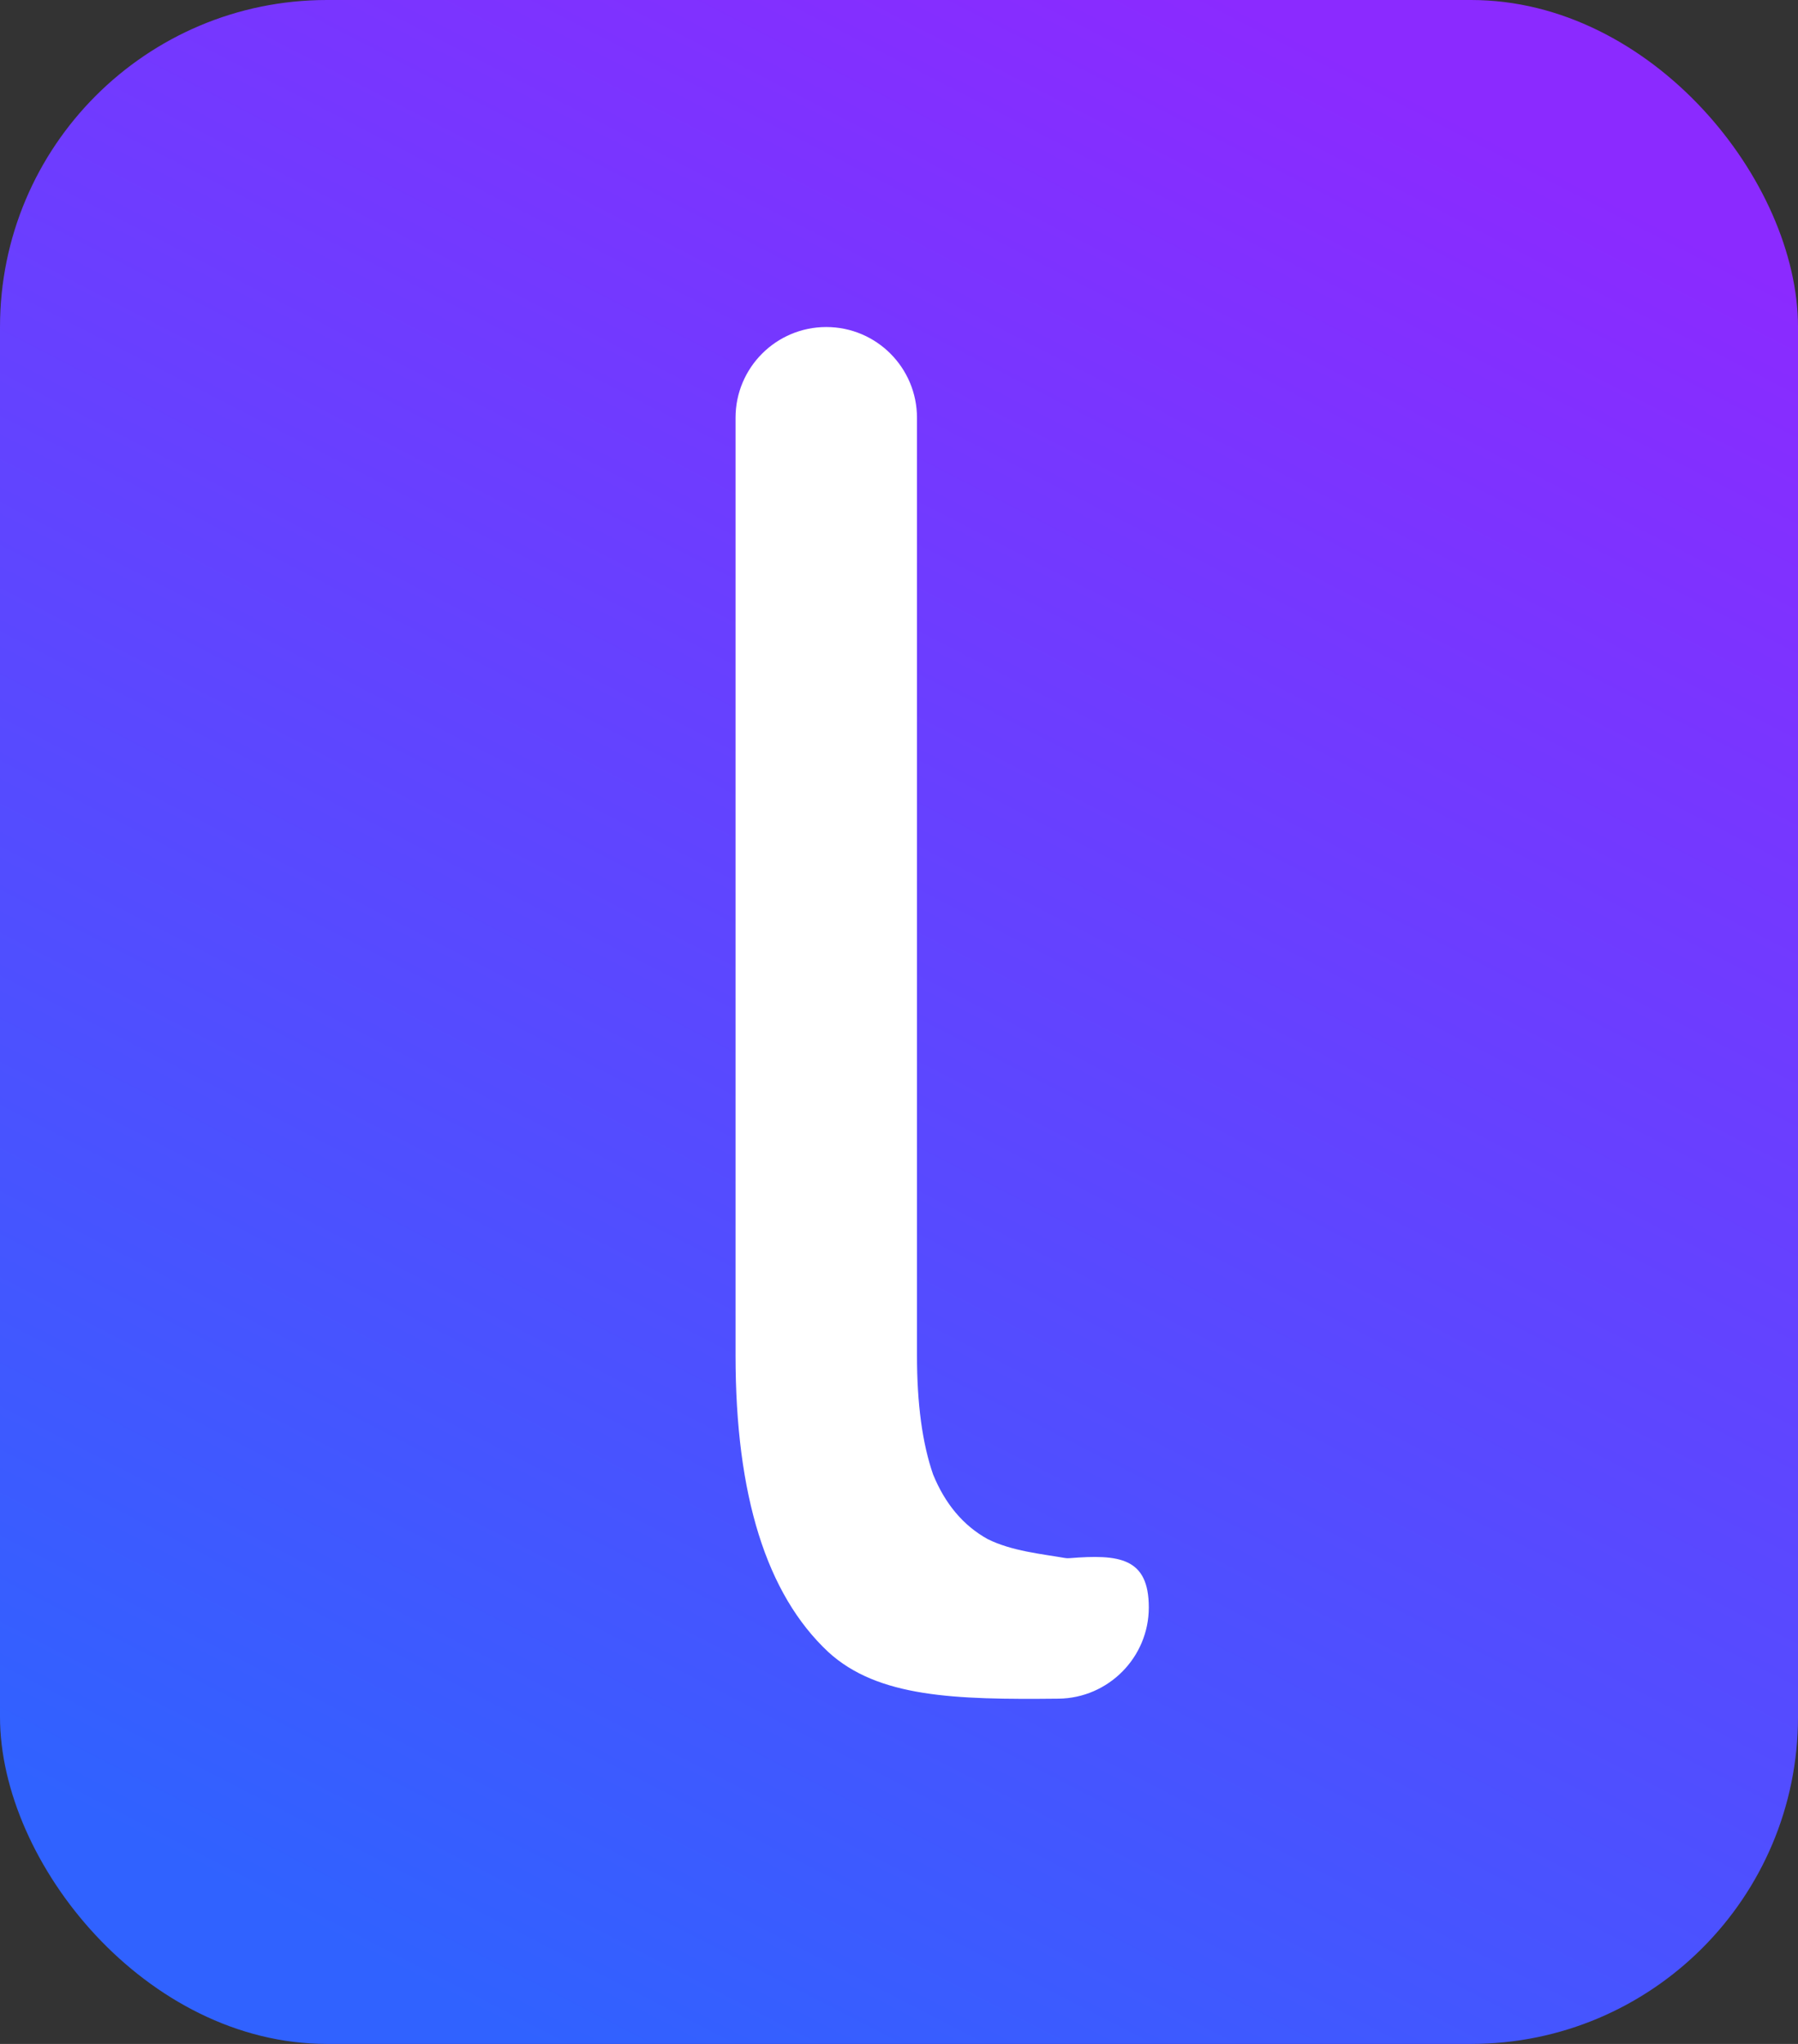 <svg width="44" height="50" viewBox="0 0 44 50" fill="none" xmlns="http://www.w3.org/2000/svg">
<rect x="0" y="0" width="44" height="50" fill="#333333" stroke="none"/>
<rect width="44" height="50" rx="8" fill="url(#paint0_linear_74_34)"/>
<path d="M18 33.16V10.22C18 8.994 18.994 8 20.22 8V8C21.446 8 22.44 8.994 22.44 10.22V33.16C22.44 34.344 22.572 35.314 22.835 36.071C23.131 36.794 23.575 37.32 24.167 37.649C24.759 37.945 25.497 38.014 26.057 38.112C26.093 38.119 26.132 38.12 26.172 38.117C27.389 38.019 28.113 38.102 28.113 39.323V39.323C28.113 40.544 27.123 41.541 25.903 41.554C23.363 41.581 21.485 41.525 20.269 40.412C18.756 38.998 18 36.58 18 33.16Z" fill="white"/>
<defs>
<linearGradient id="paint0_linear_74_34" x1="7.526" y1="47.222" x2="31.539" y2="0.626" gradientUnits="userSpaceOnUse">
<stop stop-color="#3062FF"/>
<stop offset="1" stop-color="#8B2AFF"/>
</linearGradient>
</defs>
</svg>
